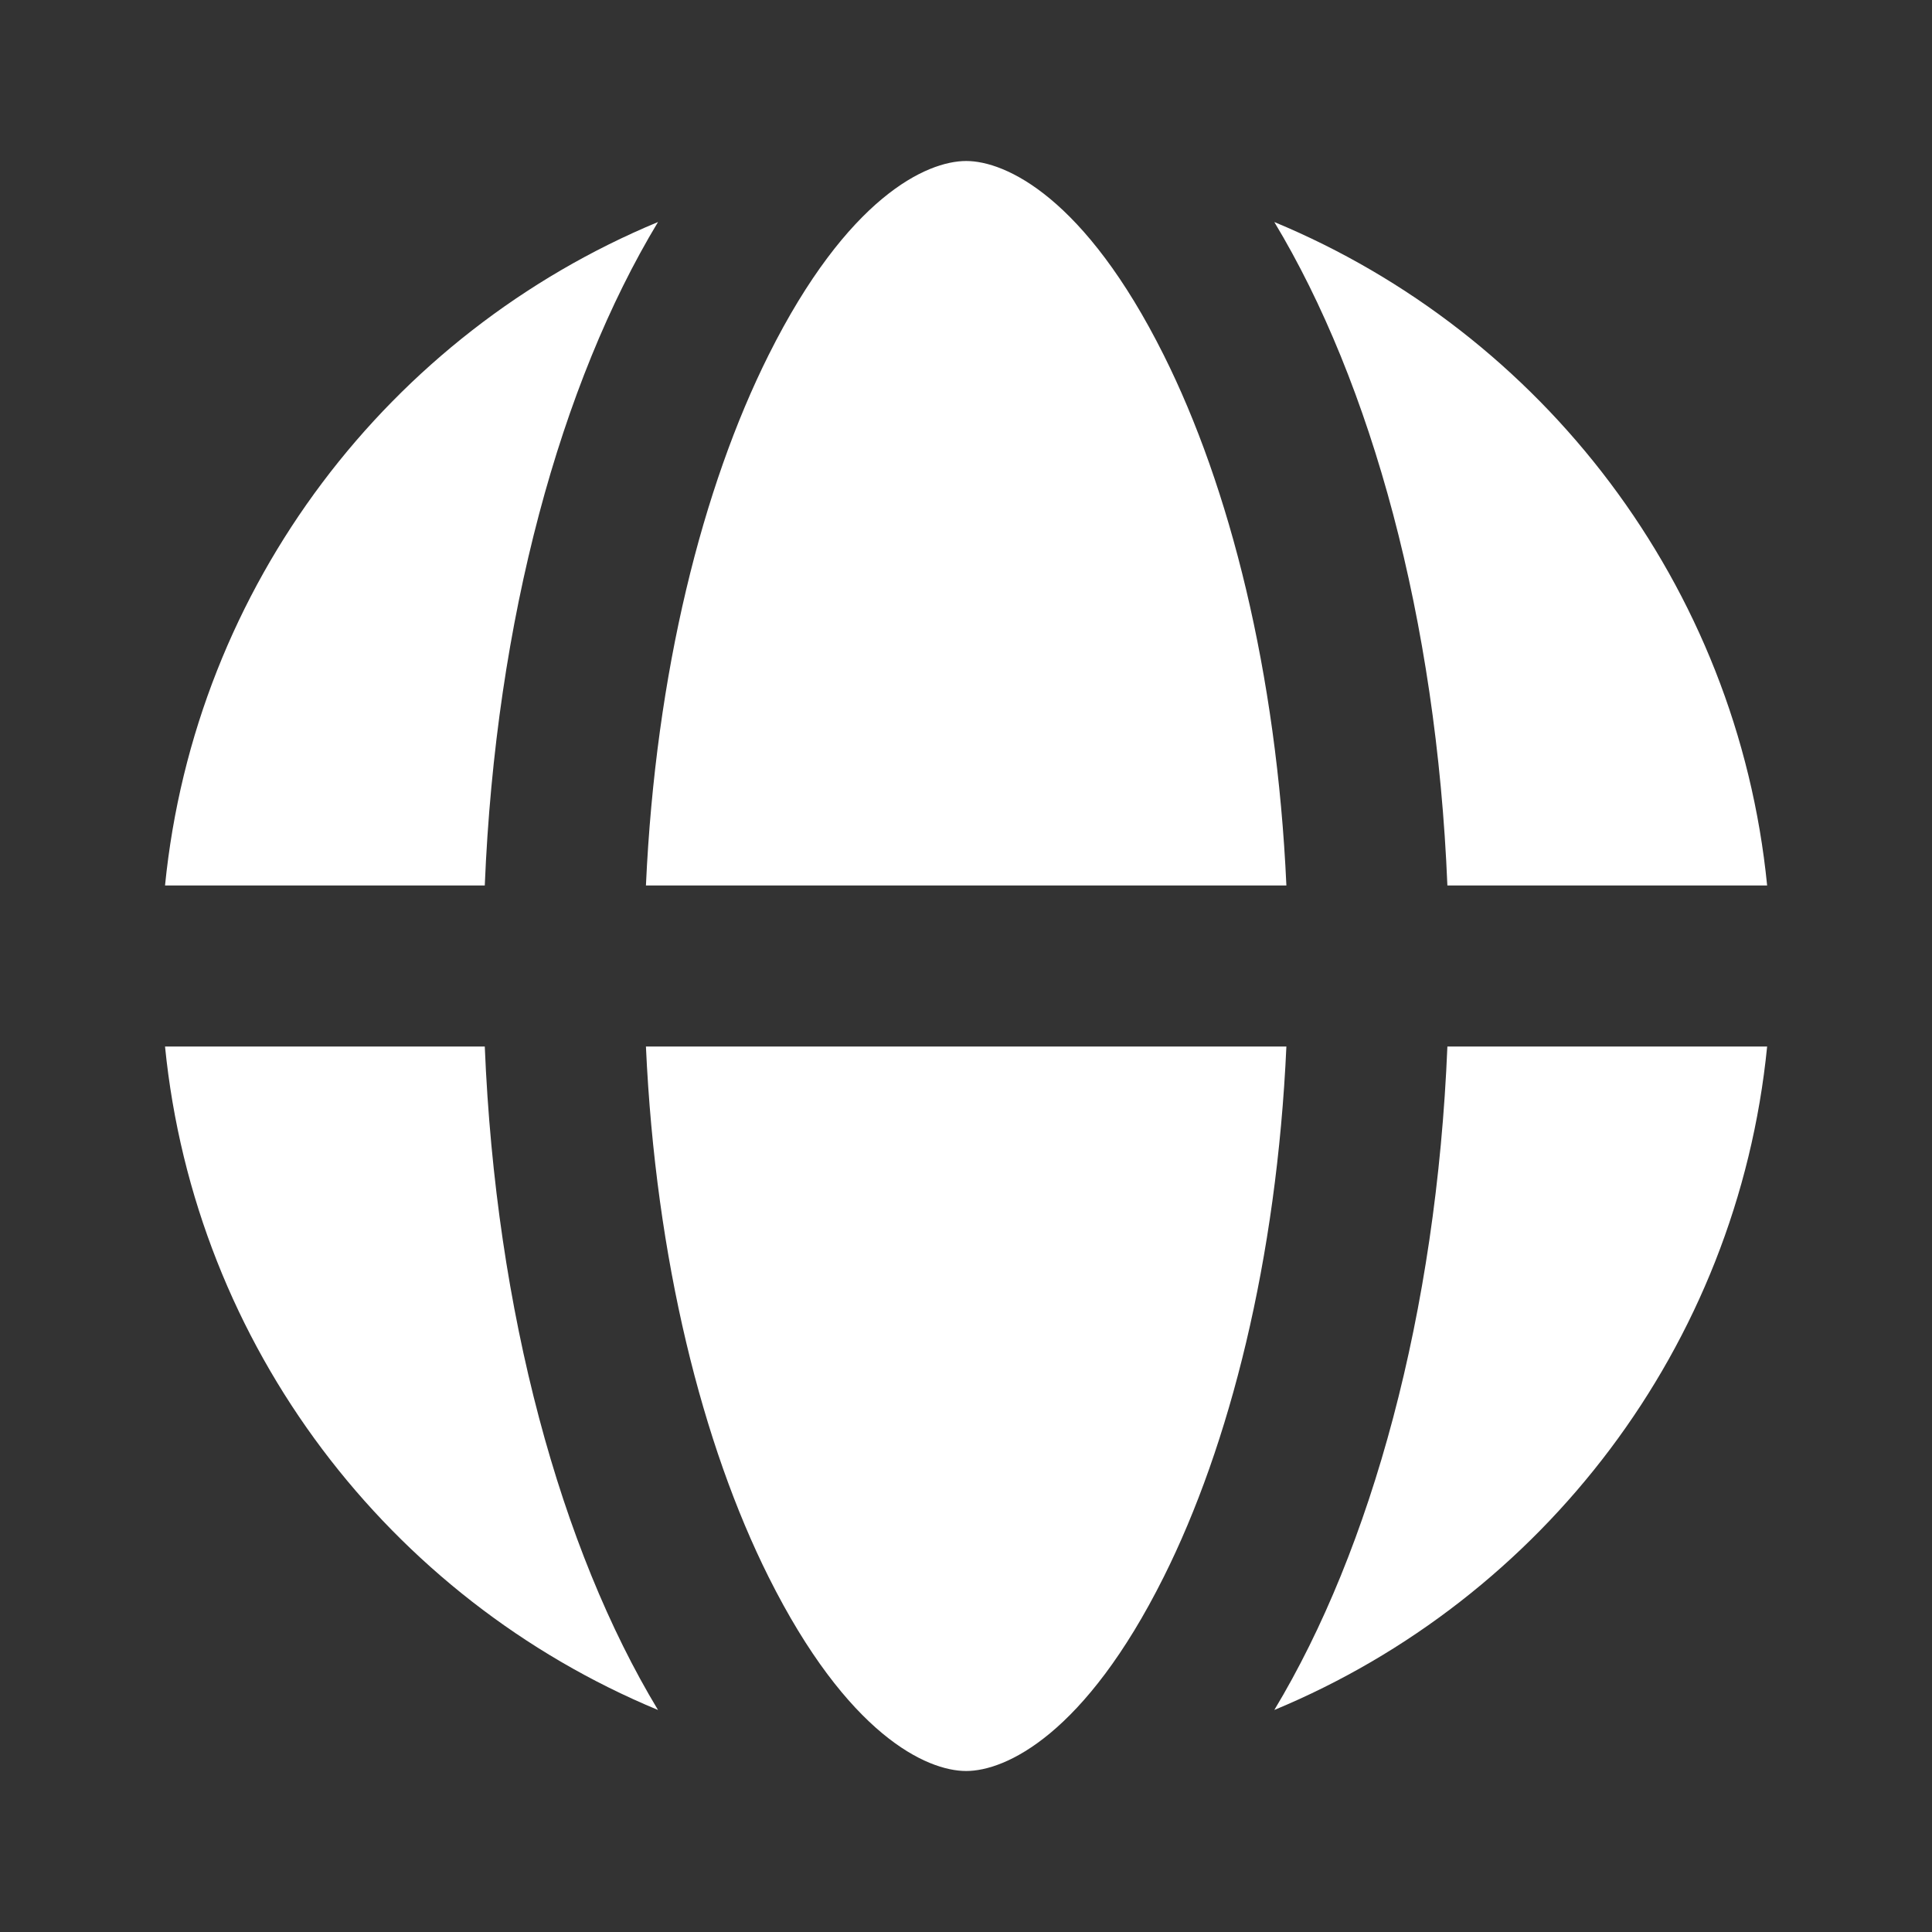 <svg width="12" height="12" viewBox="0 0 12 12" fill="none" xmlns="http://www.w3.org/2000/svg">
<rect x="0" y="0" width="12" height="12" fill="#333333" stroke="none"/>
<path d="M7.99 6.5H4.012C4.072 7.826 4.365 8.977 4.774 9.795C5.264 10.775 5.755 11 6.001 11C6.246 11 6.738 10.775 7.228 9.795C7.637 8.977 7.93 7.826 7.99 6.5ZM4.012 5.5C4.072 4.174 4.365 3.023 4.774 2.205C5.264 1.225 5.755 1 6.001 1C6.246 1 6.738 1.225 7.228 2.205C7.637 3.023 7.93 4.174 7.99 5.5H4.012ZM3.011 5.5H1.025C1.211 3.634 2.422 2.07 4.087 1.379C3.483 2.38 3.079 3.845 3.011 5.5ZM3.011 6.5H1.025C1.211 8.366 2.422 9.93 4.087 10.621C3.483 9.62 3.079 8.155 3.011 6.5ZM8.99 6.5H10.976C10.791 8.366 9.58 9.93 7.915 10.621C8.518 9.62 8.922 8.155 8.99 6.5ZM10.976 5.5H8.99C8.922 3.845 8.518 2.38 7.915 1.379C9.58 2.07 10.791 3.634 10.976 5.5Z" fill="#ffffff"/>
</svg>
